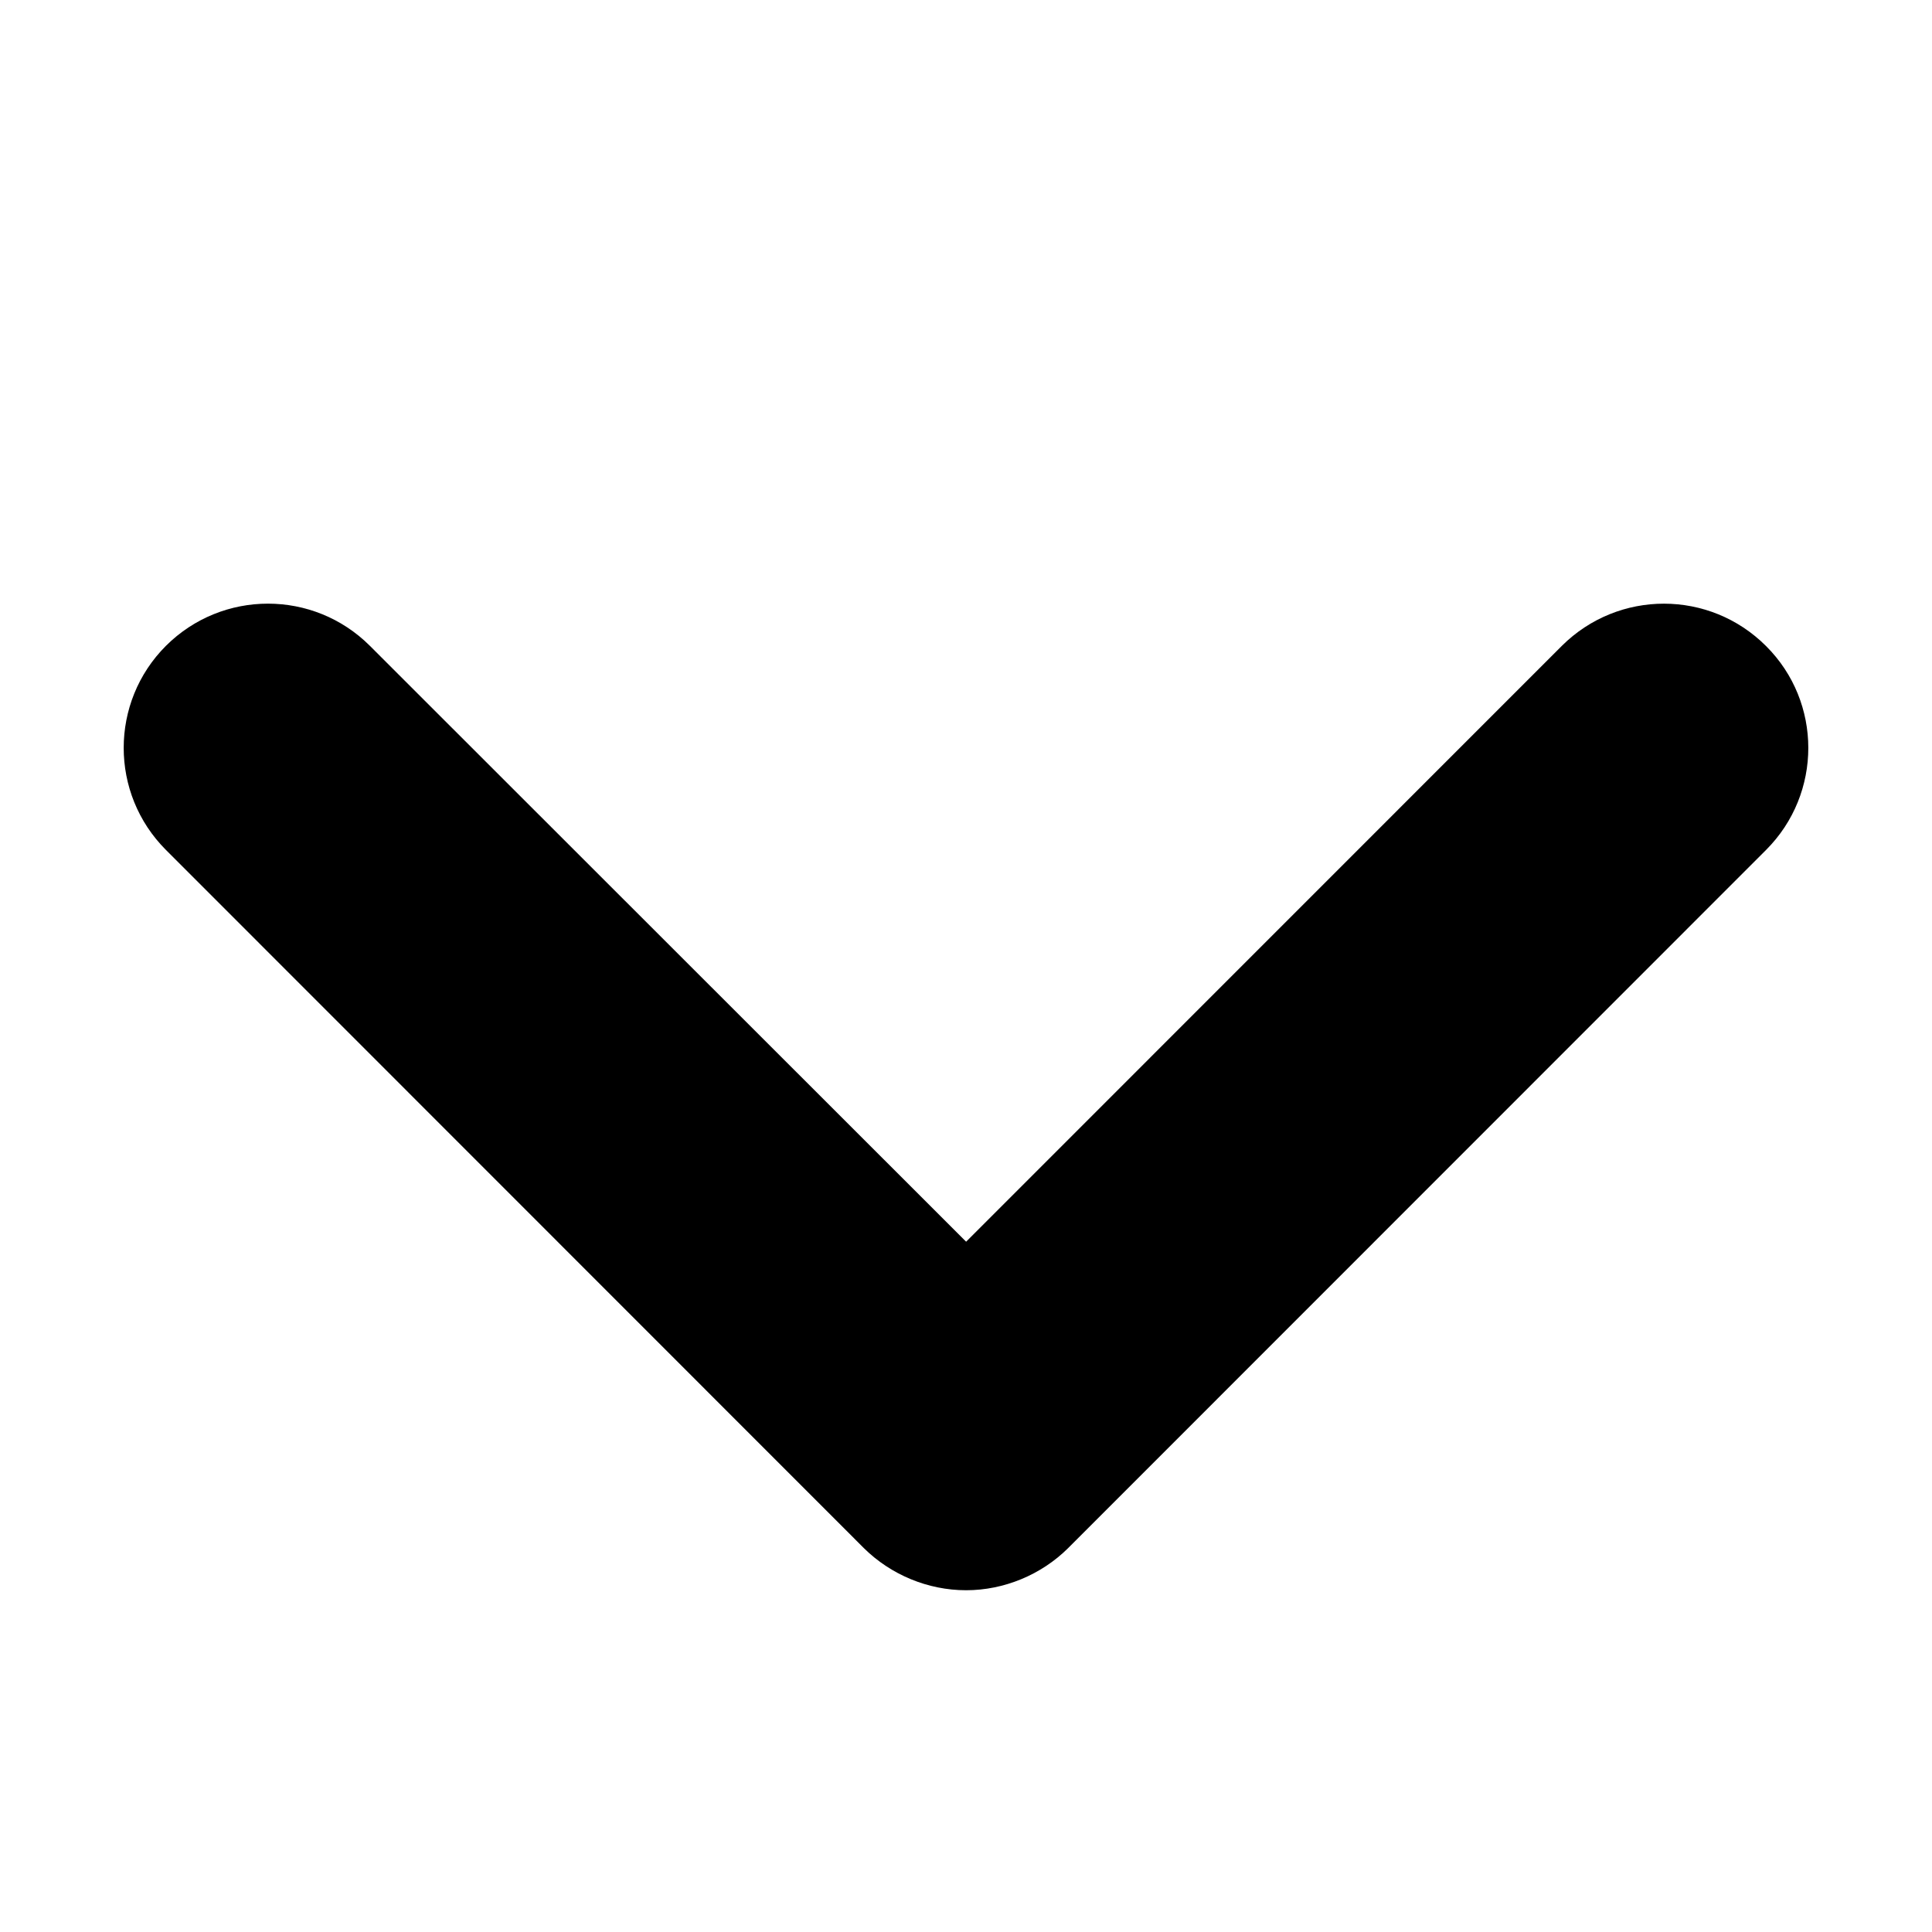 <?xml version="1.0" standalone="no"?><!DOCTYPE svg PUBLIC "-//W3C//DTD SVG 1.1//EN" "http://www.w3.org/Graphics/SVG/1.1/DTD/svg11.dtd"><svg t="1568038900441" class="icon" viewBox="0 0 1024 1024" version="1.1" xmlns="http://www.w3.org/2000/svg" p-id="2102" xmlns:xlink="http://www.w3.org/1999/xlink" width="100" height="100"><defs><style type="text/css"></style></defs><path d="M566.069 820.591L566.069 820.591c-14.175 14.052-33.873 22.269-54.005 22.269l0 0c-20.262 0-39.897-8.216-54.136-22.269l-369.966-370.095 0 0c-29.865-29.858-29.865-78.347 0-108.204l0 0c29.913-29.794 78.218-29.794 108.075 0L512.064 658.13 827.837 342.292l0 0c29.985-29.798 78.286-29.798 108.204 0.128l0 0c29.863 29.73 29.863 78.219 0 108.076L566.069 820.591 566.069 820.591zM566.069 820.591" p-id="2103"></path></svg>